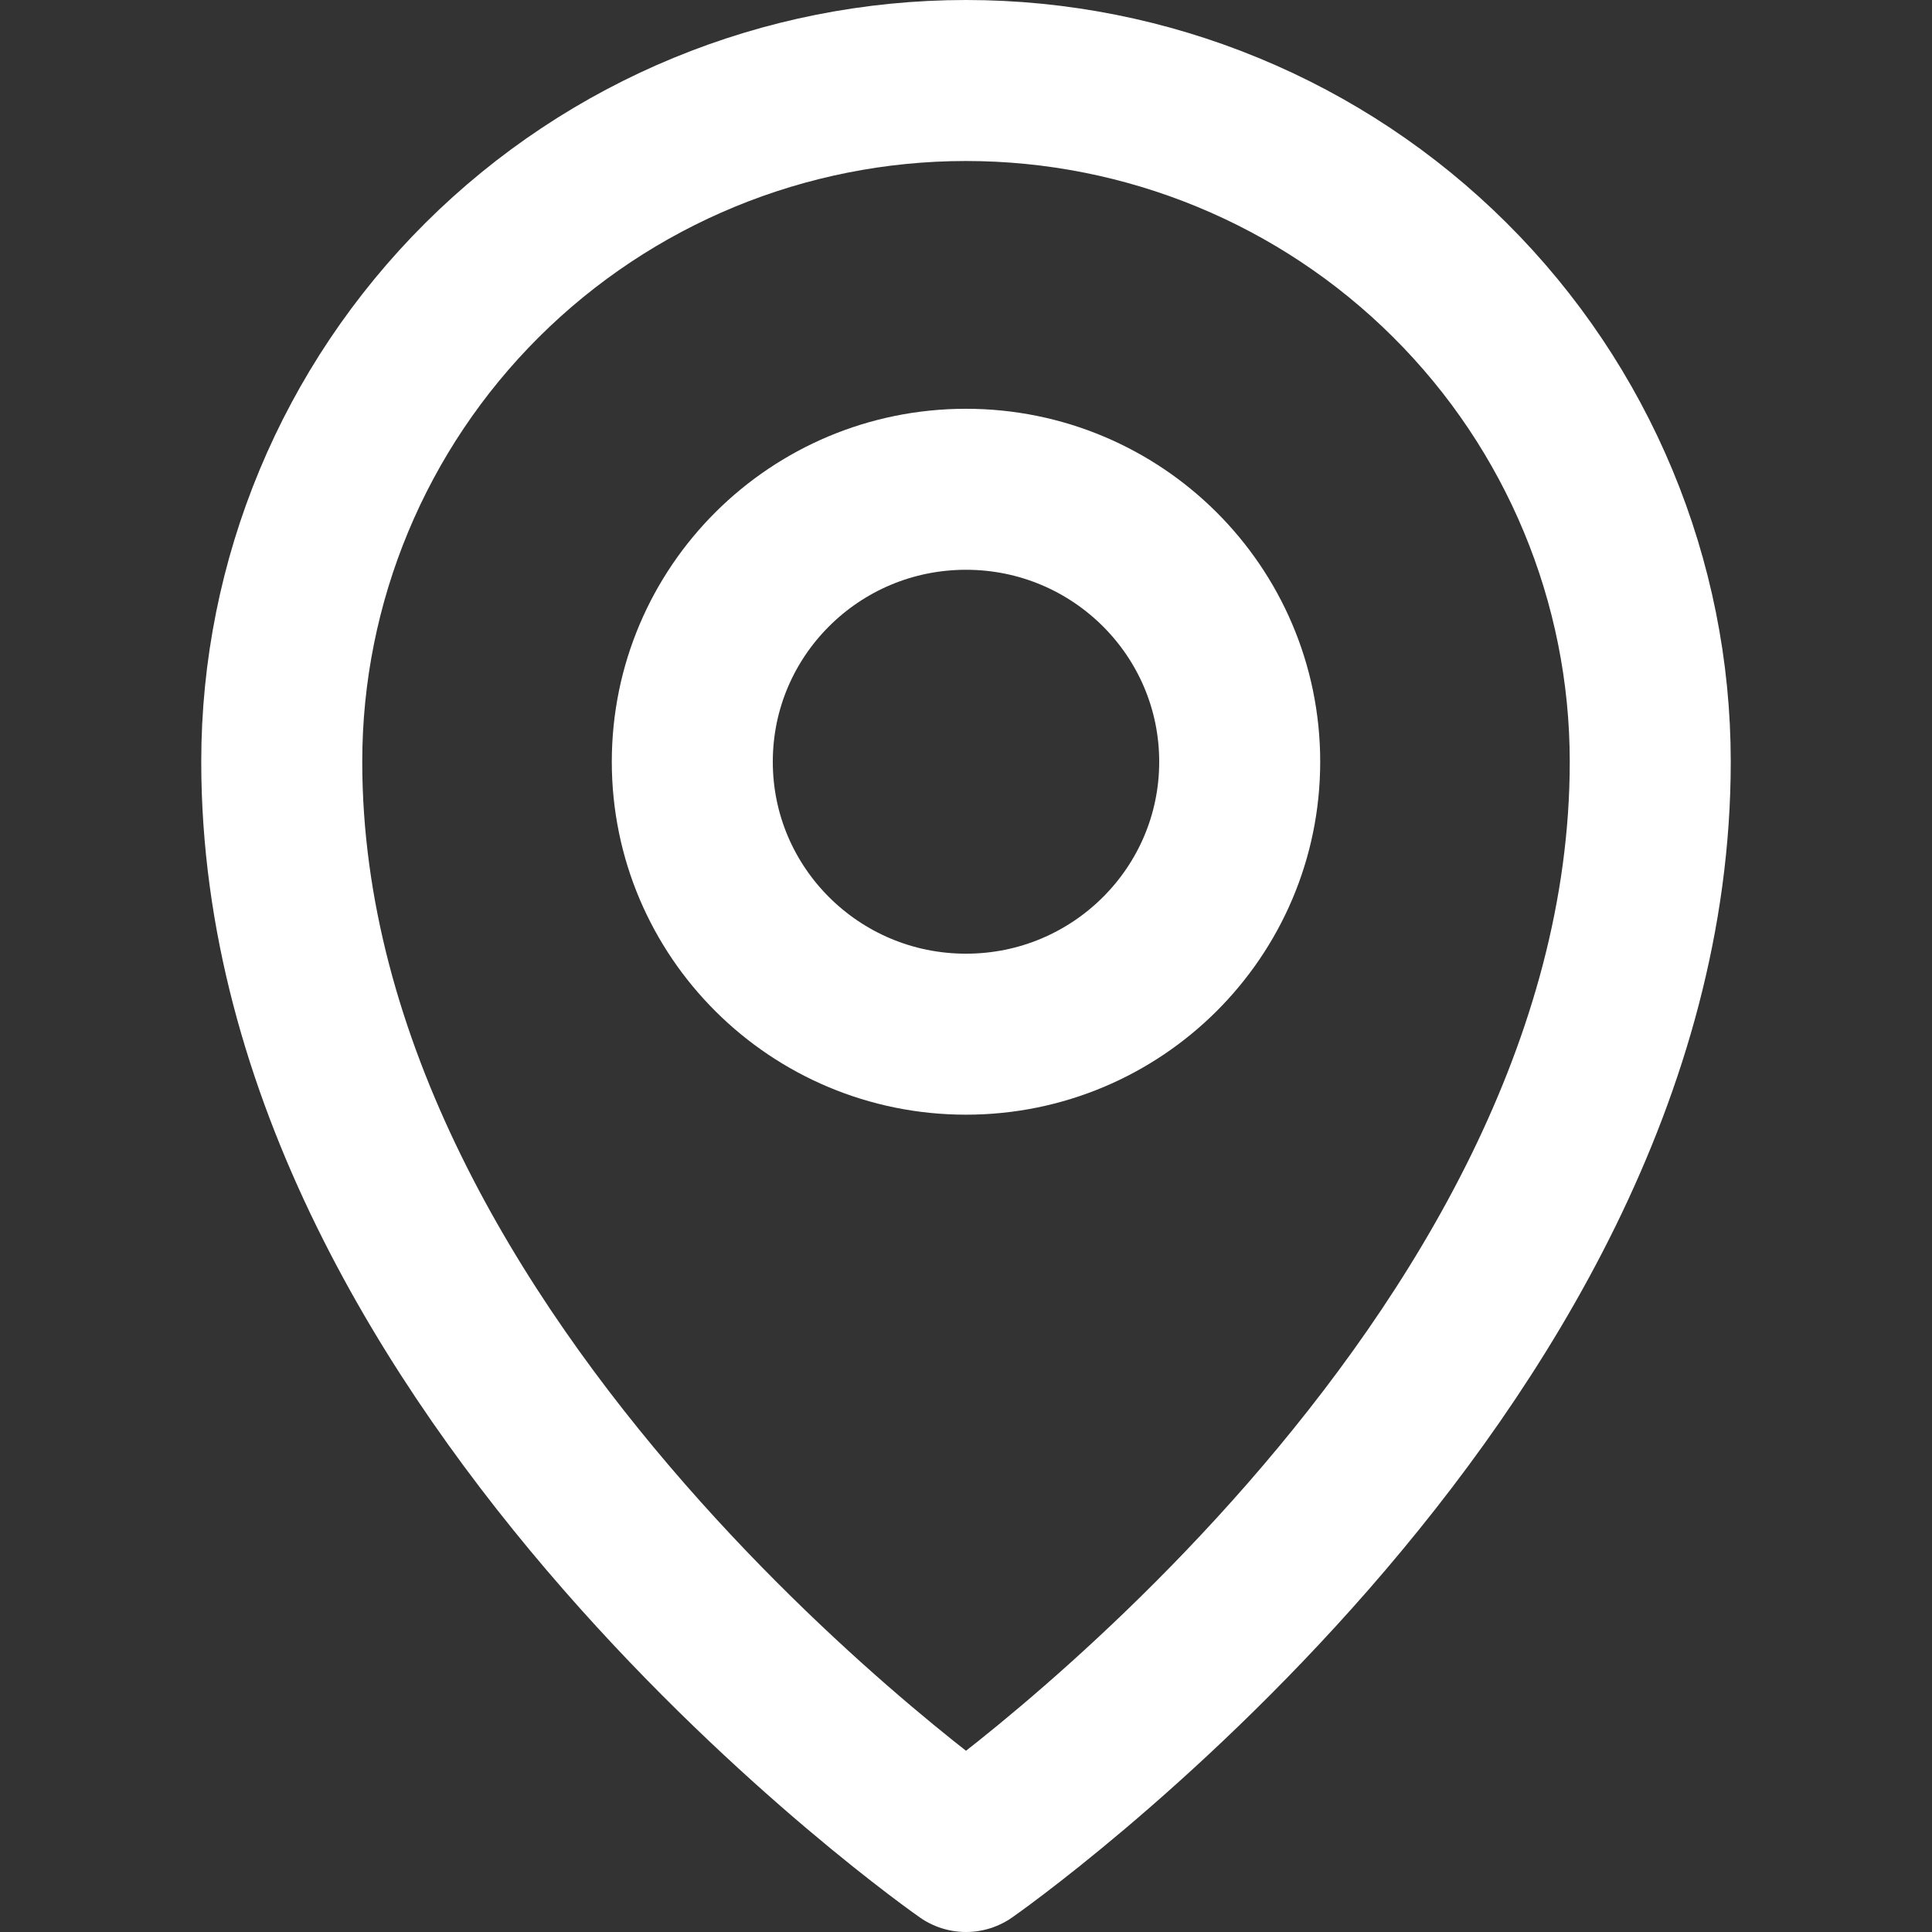 <svg width="24" height="24" viewBox="0 0 24 24" fill="none" xmlns="http://www.w3.org/2000/svg">
<rect x="0" y="0" width="24" height="24" fill="#333333" stroke="none"/>
<path d="M12 12.847C13.877 12.847 15.4 11.332 15.4 9.463C15.4 7.593 13.877 6.078 12 6.078C10.122 6.078 8.6 7.593 8.6 9.463C8.6 11.332 10.122 12.847 12 12.847Z" stroke="white" stroke-width="2" stroke-linecap="round" stroke-linejoin="round"/>
<path d="M20.5 9.462C20.5 17.077 12 23 12 23C12 23 3.5 17.077 3.5 9.462C3.5 7.217 4.396 5.065 5.99 3.478C7.584 1.891 9.746 1 12 1C14.254 1 16.416 1.891 18.01 3.478C19.605 5.065 20.5 7.217 20.5 9.462V9.462Z" stroke="white" stroke-width="2" stroke-linecap="round" stroke-linejoin="round"/>
</svg>
